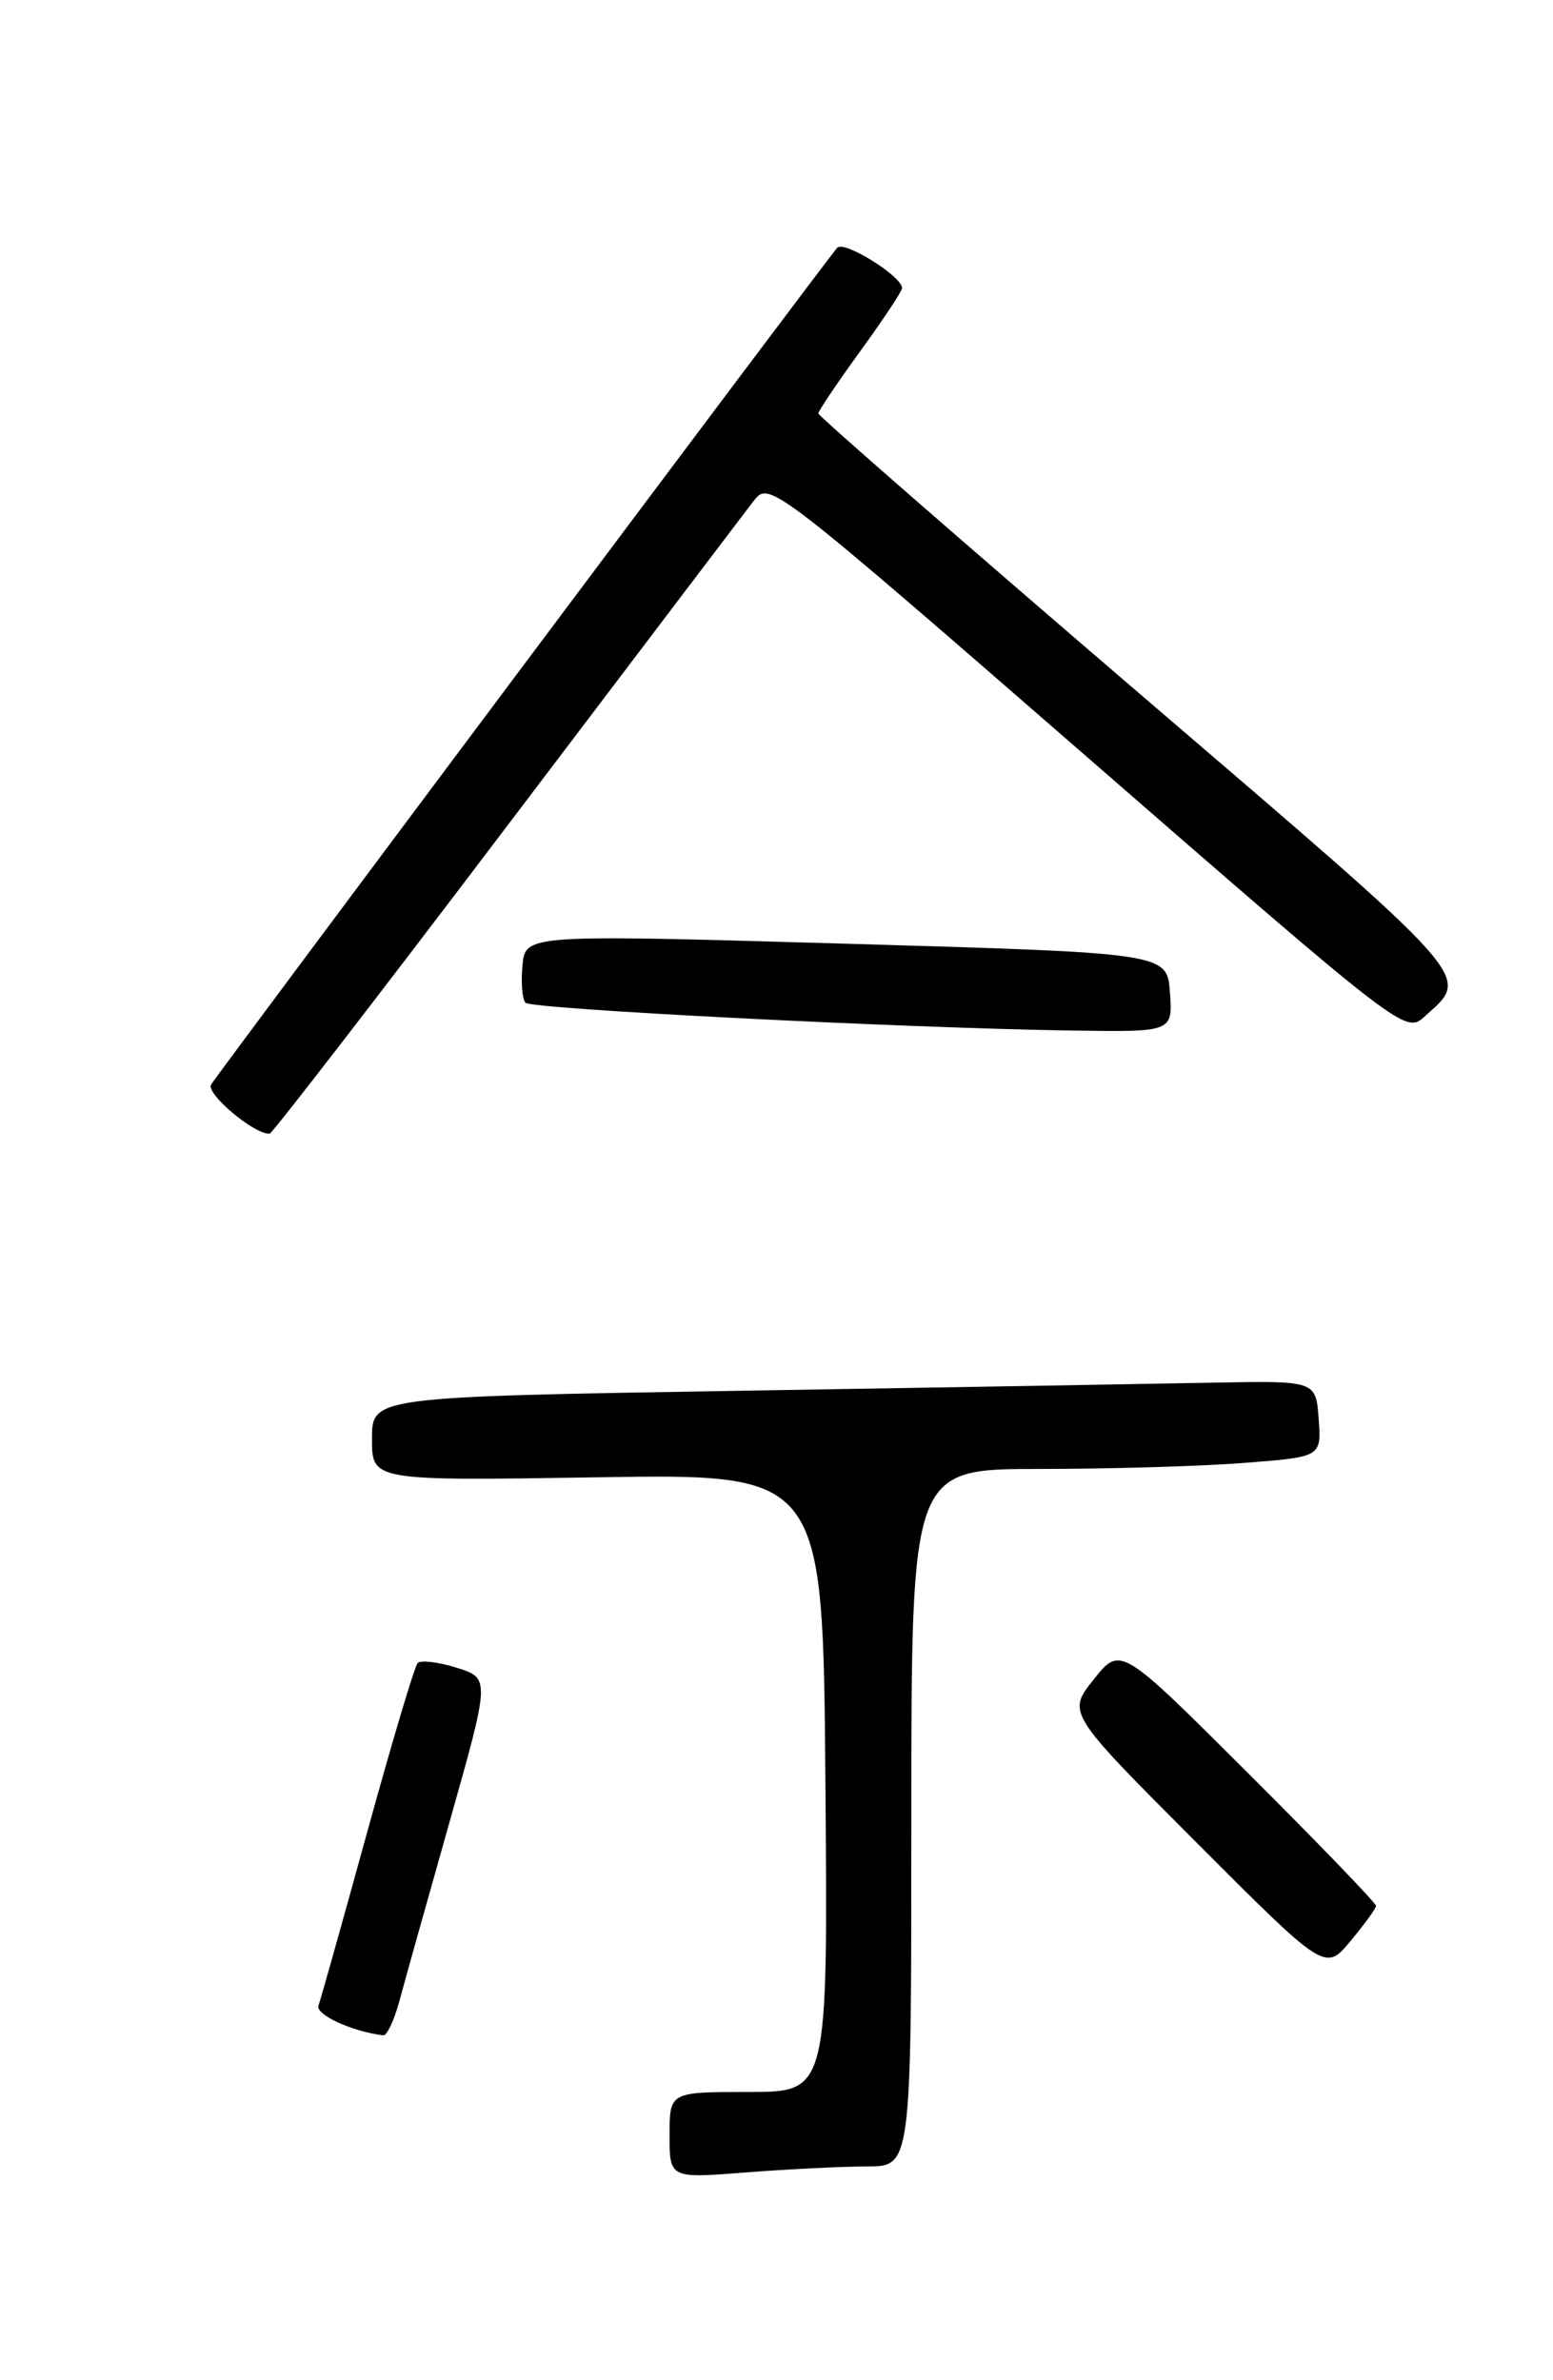 <?xml version="1.0" encoding="UTF-8" standalone="no"?>
<!DOCTYPE svg PUBLIC "-//W3C//DTD SVG 1.1//EN" "http://www.w3.org/Graphics/SVG/1.1/DTD/svg11.dtd" >
<svg xmlns="http://www.w3.org/2000/svg" xmlns:xlink="http://www.w3.org/1999/xlink" version="1.1" viewBox="0 0 167 256">
 <g >
 <path fill="currentColor"
d=" M 93.25 233.01 C 98.00 233.00 98.00 233.00 98.00 195.50 C 98.00 158.00 98.00 158.00 111.75 157.99 C 119.31 157.99 129.24 157.70 133.80 157.34 C 142.10 156.70 142.10 156.70 141.80 152.60 C 141.50 148.50 141.50 148.50 130.50 148.71 C 124.45 148.83 101.61 149.22 79.75 149.58 C 40.00 150.23 40.00 150.23 40.00 154.75 C 40.00 159.27 40.00 159.27 64.25 158.89 C 88.50 158.50 88.50 158.50 88.76 191.75 C 89.03 225.00 89.03 225.00 80.51 225.00 C 72.00 225.00 72.00 225.00 72.00 229.65 C 72.00 234.30 72.00 234.30 80.25 233.65 C 84.79 233.30 90.64 233.01 93.25 233.01 Z  M 42.94 215.25 C 43.49 213.19 45.92 204.53 48.33 196.00 C 52.71 180.50 52.71 180.50 49.10 179.37 C 47.12 178.75 45.23 178.53 44.91 178.87 C 44.58 179.22 42.15 187.38 39.50 197.00 C 36.85 206.62 34.49 215.04 34.25 215.70 C 33.90 216.68 37.80 218.48 41.21 218.91 C 41.60 218.96 42.38 217.31 42.94 215.25 Z  M 147.97 204.99 C 147.99 204.70 141.81 198.29 134.24 190.74 C 120.49 177.01 120.49 177.01 117.62 180.62 C 114.74 184.22 114.74 184.22 128.62 198.13 C 142.50 212.04 142.50 212.04 145.22 208.77 C 146.72 206.97 147.96 205.27 147.97 204.99 Z  M 54.50 88.88 C 68.25 70.73 80.23 54.93 81.12 53.78 C 82.71 51.73 83.43 52.29 116.93 81.45 C 150.69 110.84 151.14 111.19 153.15 109.37 C 158.15 104.84 159.24 106.08 122.49 74.56 C 103.52 58.28 88.00 44.74 88.00 44.47 C 88.00 44.19 90.03 41.19 92.50 37.78 C 94.97 34.38 97.00 31.32 97.00 30.99 C 97.00 29.72 90.77 25.83 90.03 26.65 C 88.90 27.90 23.52 115.30 22.70 116.65 C 22.11 117.63 27.38 122.05 29.00 121.93 C 29.27 121.91 40.75 107.04 54.50 88.88 Z  M 125.81 106.75 C 125.50 102.50 125.50 102.50 91.00 101.50 C 56.50 100.50 56.50 100.50 56.18 103.85 C 56.01 105.69 56.16 107.49 56.51 107.85 C 57.20 108.54 97.14 110.57 115.31 110.84 C 126.11 111.00 126.11 111.00 125.81 106.75 Z "/>
</g>
</svg>